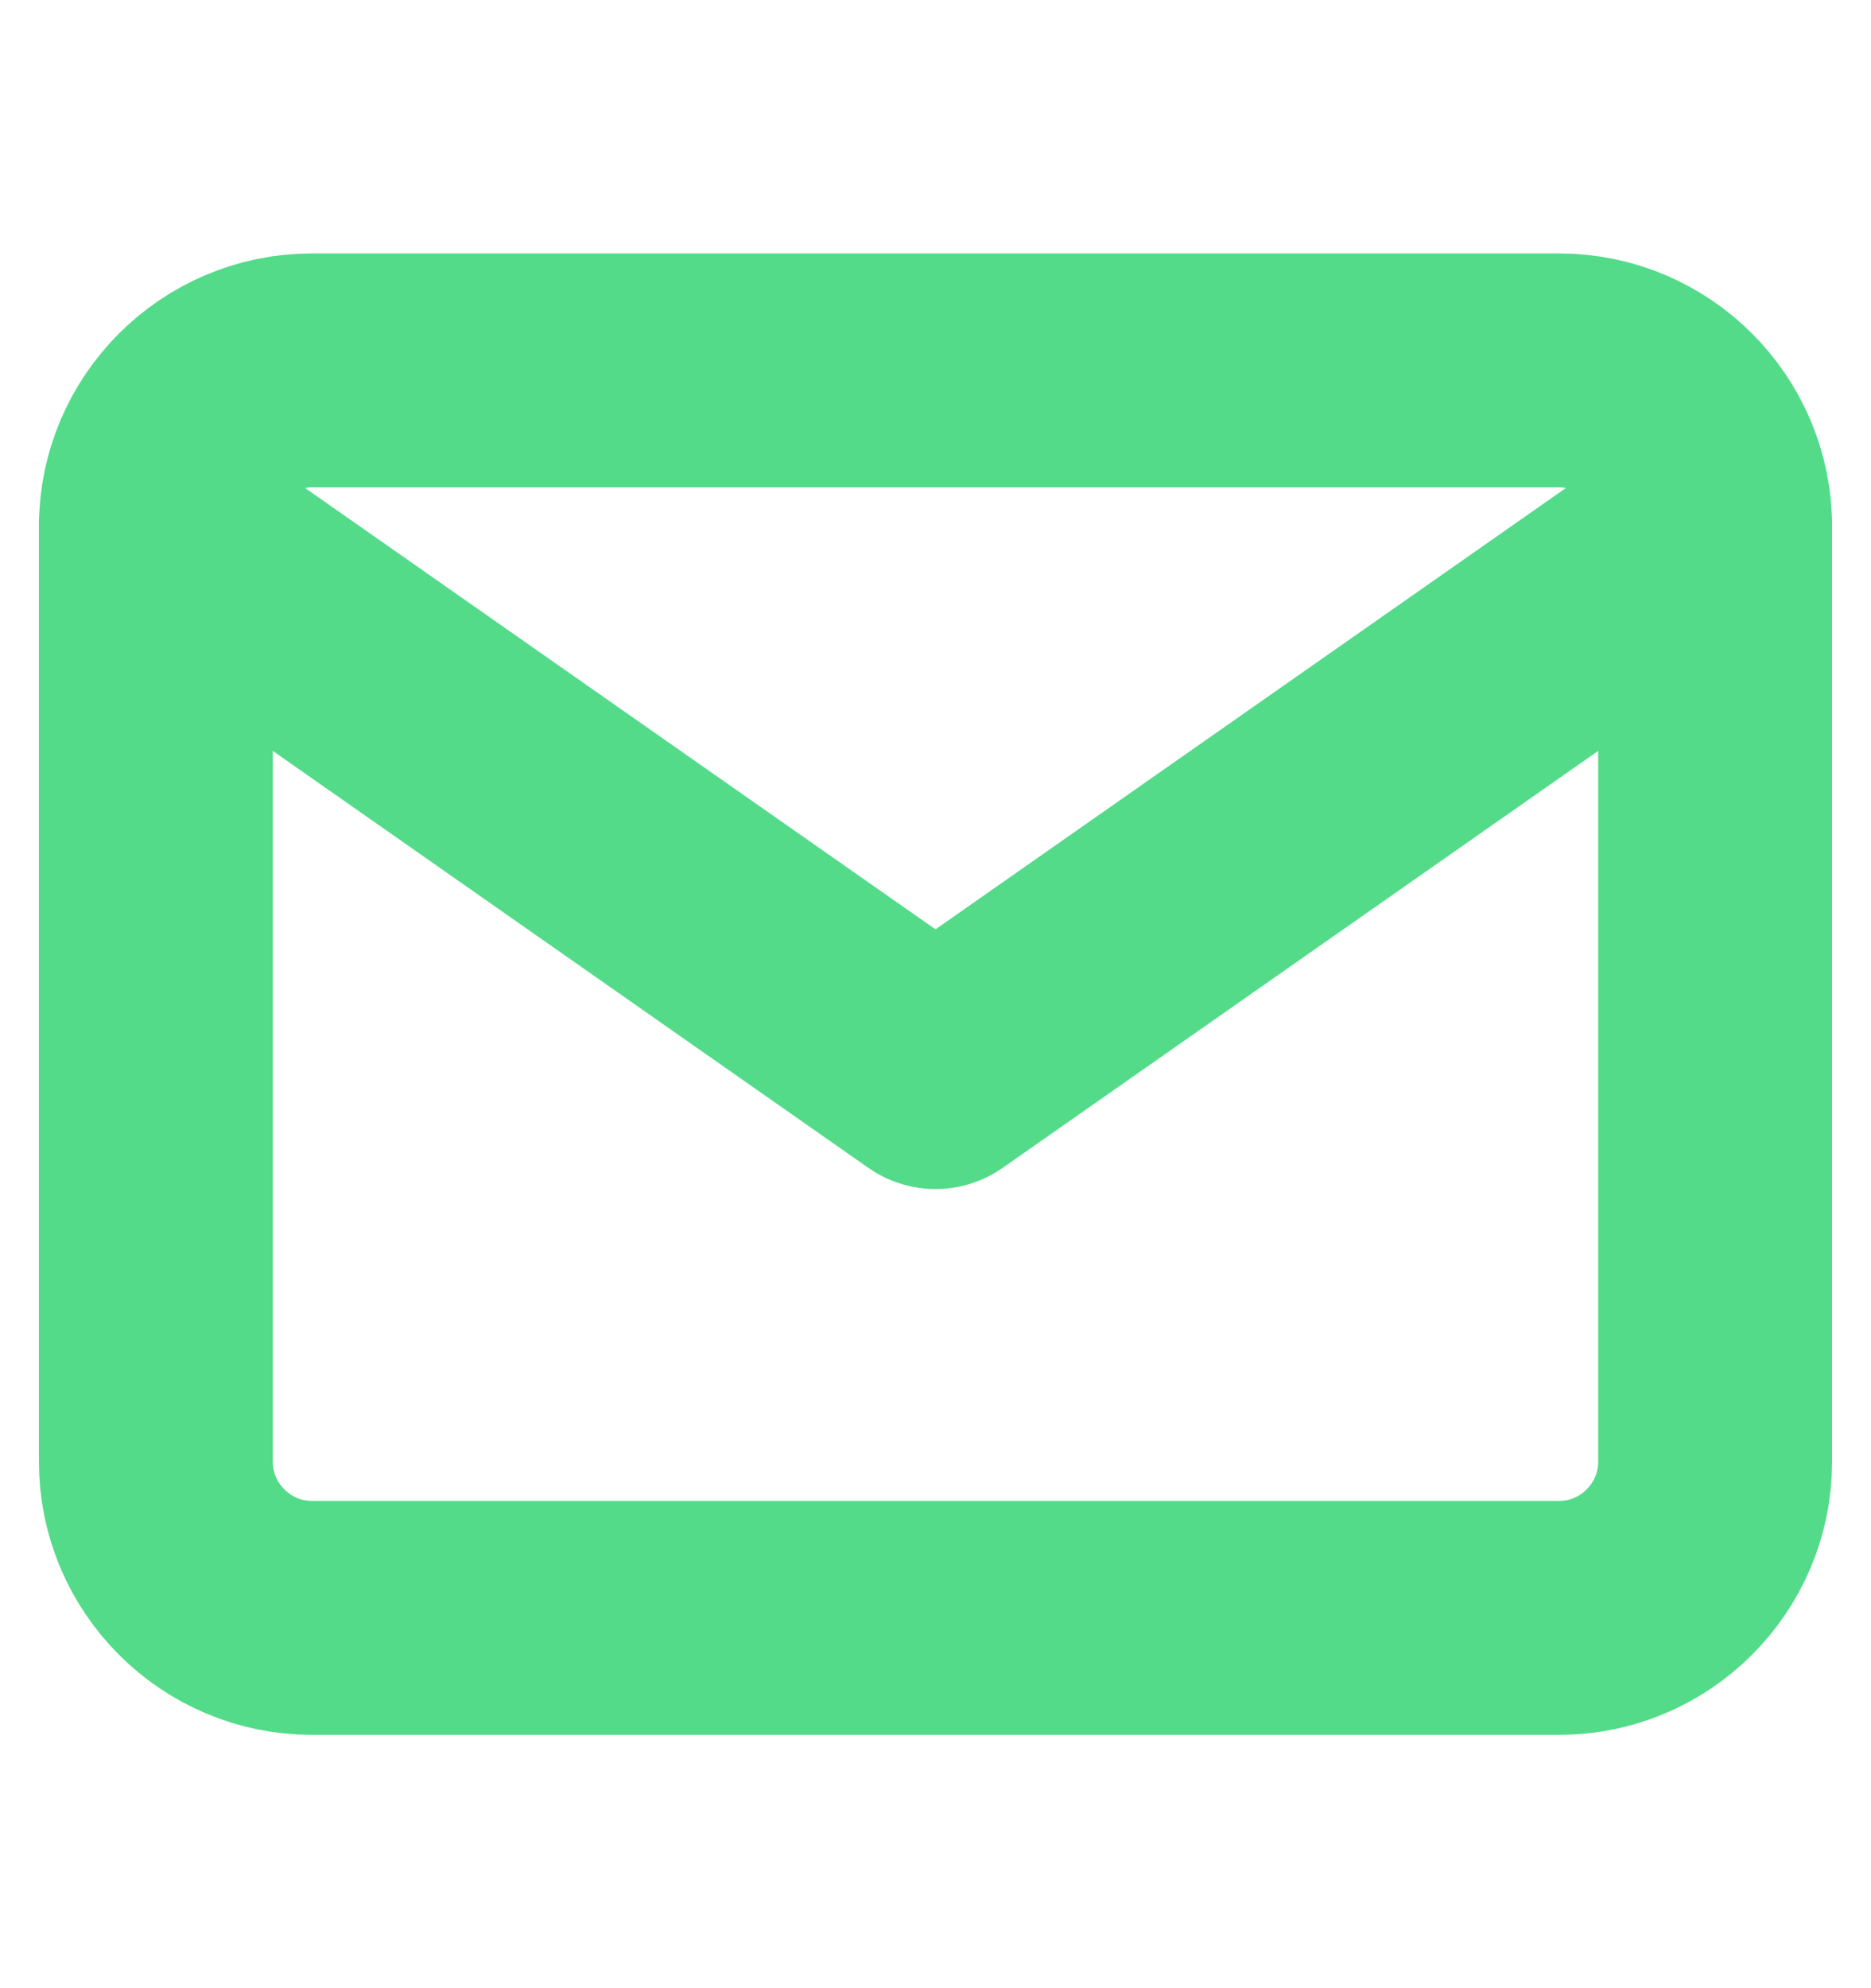 <svg width="16" height="17" viewBox="0 0 16 17" fill="none" xmlns="http://www.w3.org/2000/svg">
<path d="M2.667 3.167H13.333C14.067 3.167 14.667 3.767 14.667 4.5V12.5C14.667 13.234 14.067 13.834 13.333 13.834H2.667C1.933 13.834 1.333 13.234 1.333 12.5V4.5C1.333 3.767 1.933 3.167 2.667 3.167Z" stroke="#53DB89" stroke-width="2" stroke-linecap="round" stroke-linejoin="round"/>
<path d="M14.667 4.5L8 9.167L1.333 4.5" stroke="#53DB89" stroke-width="2" stroke-linecap="round" stroke-linejoin="round"/>
</svg>
